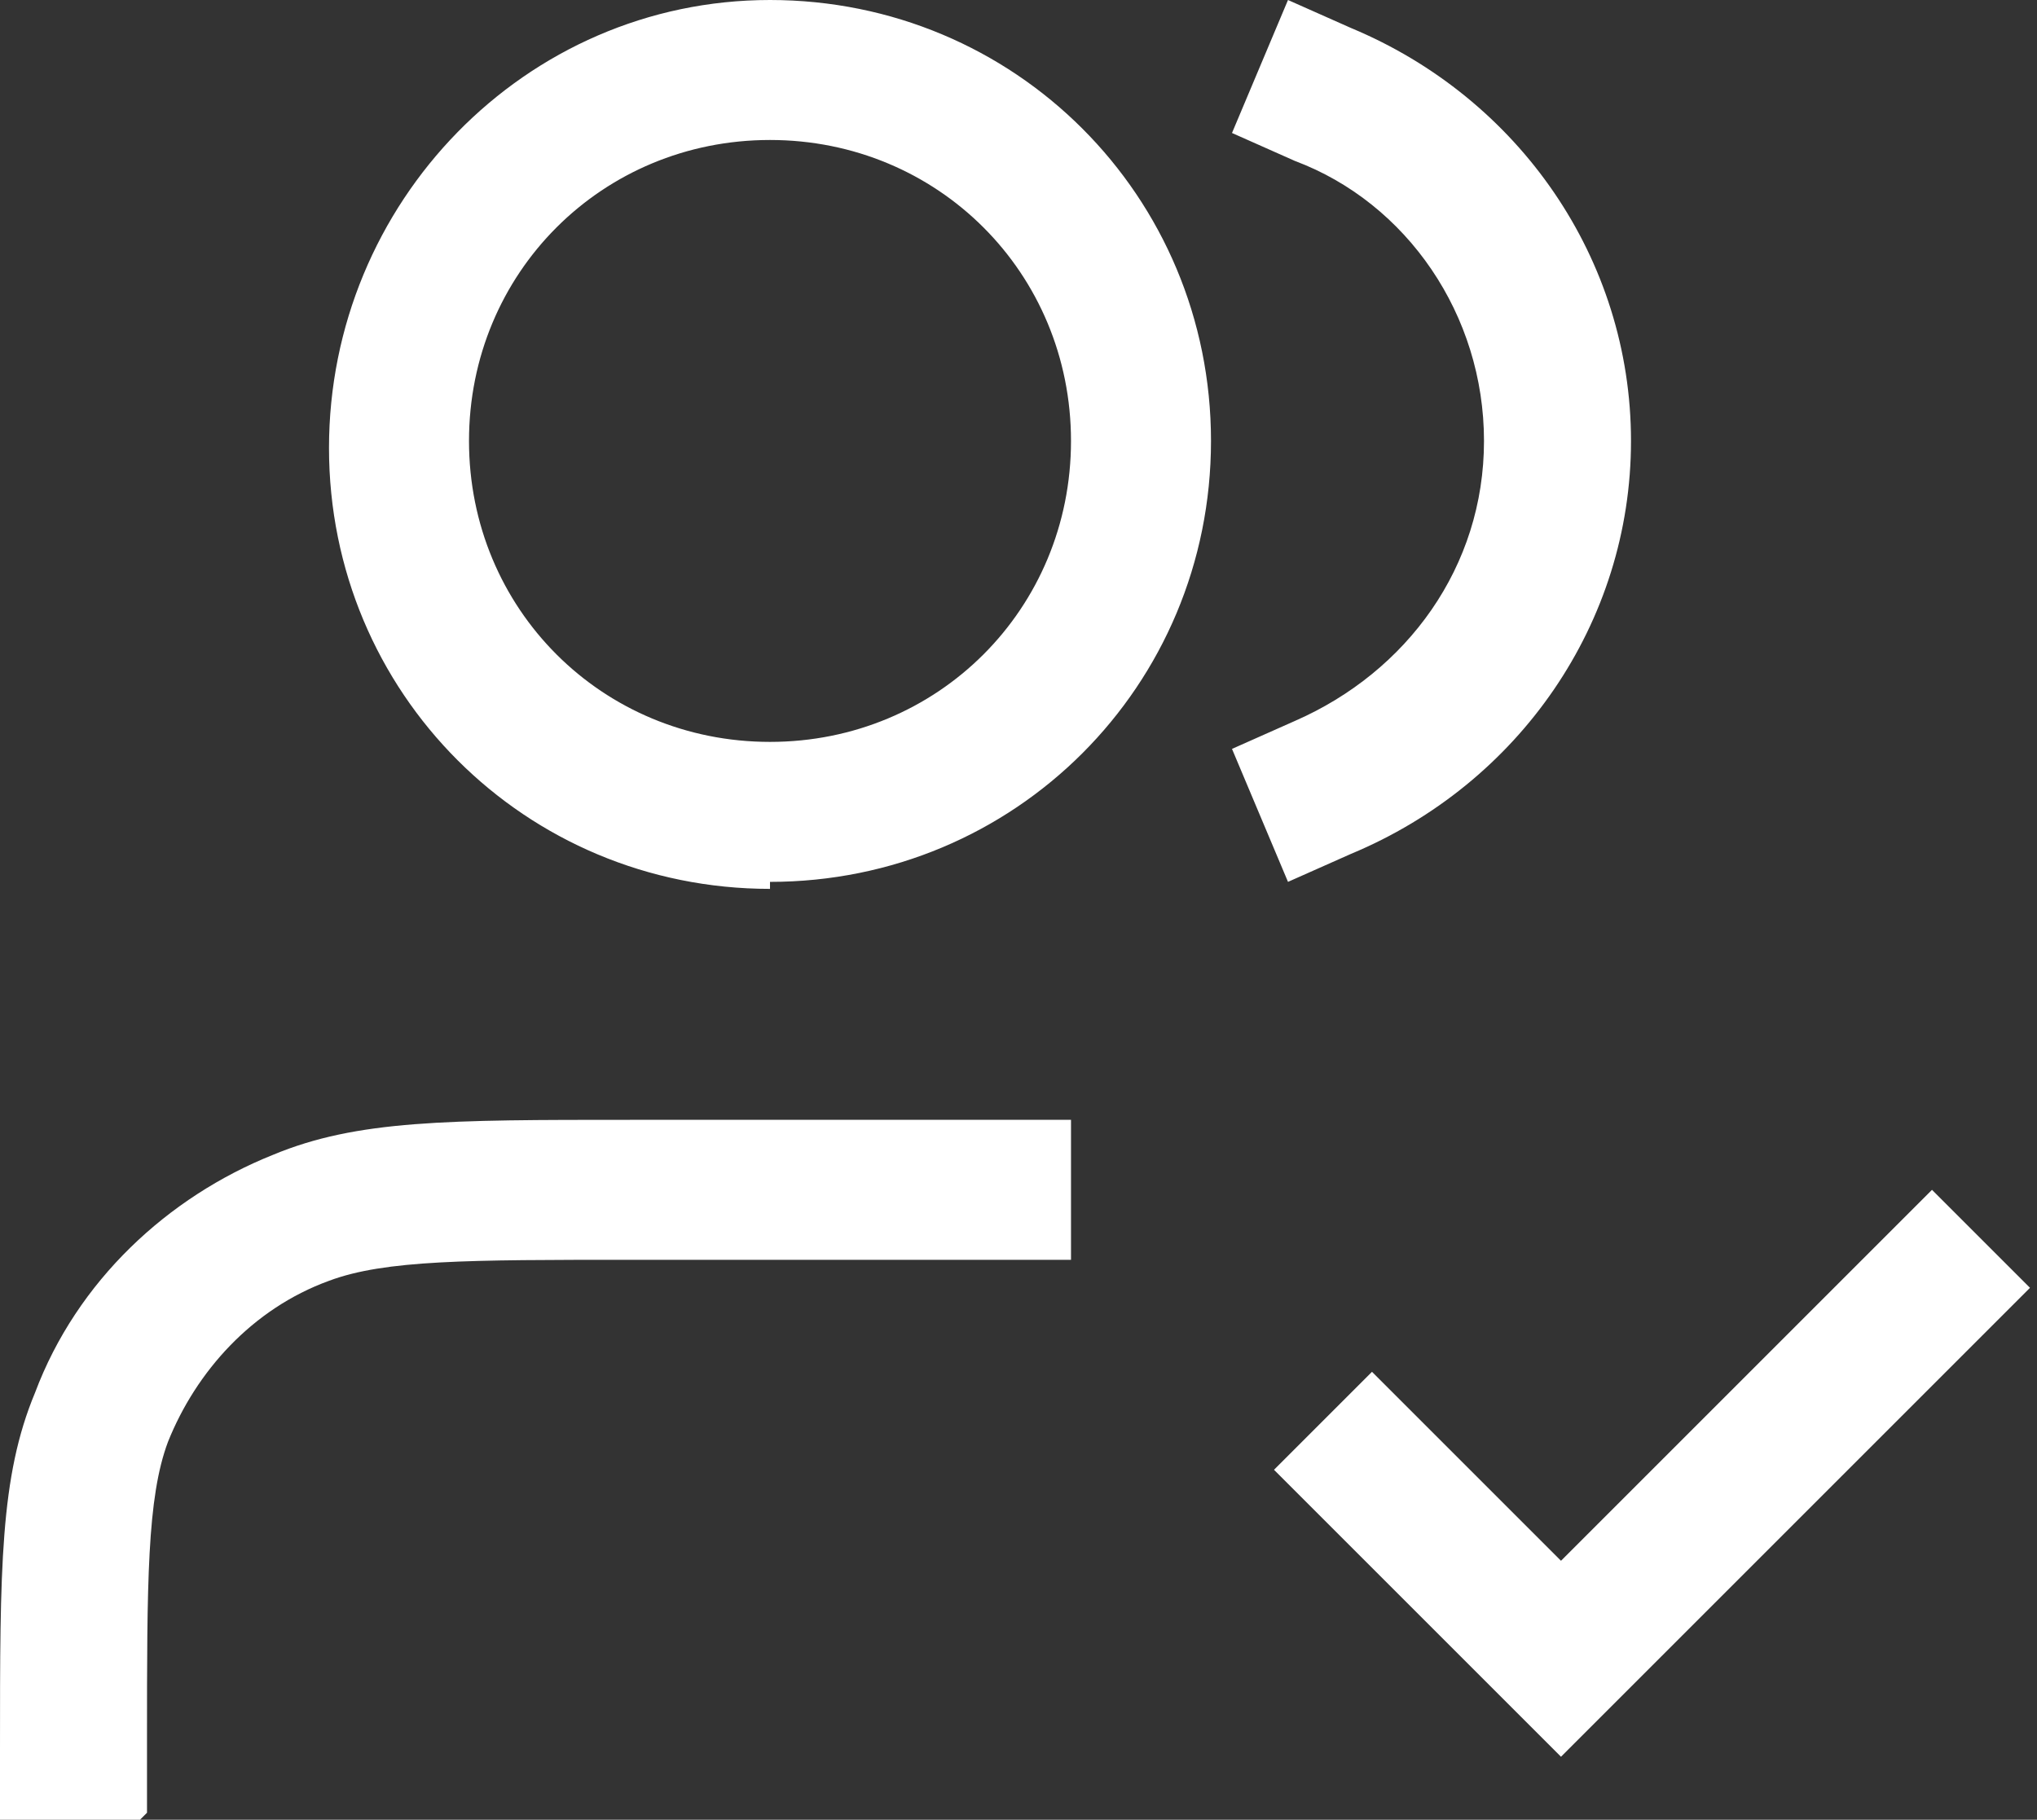 <?xml version="1.0" encoding="UTF-8"?><svg id="uuid-09dac776-c30d-49a9-b925-45d5cfa1aa12" xmlns="http://www.w3.org/2000/svg" viewBox="0 0 29.1 26"><rect x="0" y="0" width="29.1" height="26" fill="#333333" stroke="none"/><g id="uuid-29cdc063-7b34-4d05-978f-11c13c357047"><path d="M2,26H0v-1c0-2.6,0-3.9,.5-5.1,.6-1.6,1.9-2.8,3.4-3.4,1.2-.5,2.5-.5,5.1-.5h6.3v2h-6.3c-2.3,0-3.5,0-4.3,.3-1.1,.4-1.9,1.3-2.3,2.3-.3,.8-.3,2-.3,4.3v1Zm20.3-.9l-4.1-4.1,1.4-1.4,2.7,2.7,5.3-5.3,1.4,1.4-6.7,6.7ZM11,12.7c-3.5,0-6.3-2.8-6.3-6.3S7.5,0,11,0s6.3,2.8,6.3,6.3-2.8,6.3-6.3,6.3Zm0-10.7c-2.4,0-4.3,1.9-4.3,4.3s1.9,4.3,4.3,4.3,4.3-1.9,4.3-4.3-1.9-4.3-4.3-4.3Zm7.4,10.6l-.8-1.9,.9-.4c1.6-.7,2.7-2.2,2.7-4s-1.1-3.4-2.7-4l-.9-.4,.8-1.9,.9,.4c2.4,1,4,3.3,4,5.9s-1.6,4.9-4,5.9l-.9,.4Z" fill="#fff"/></g></svg>